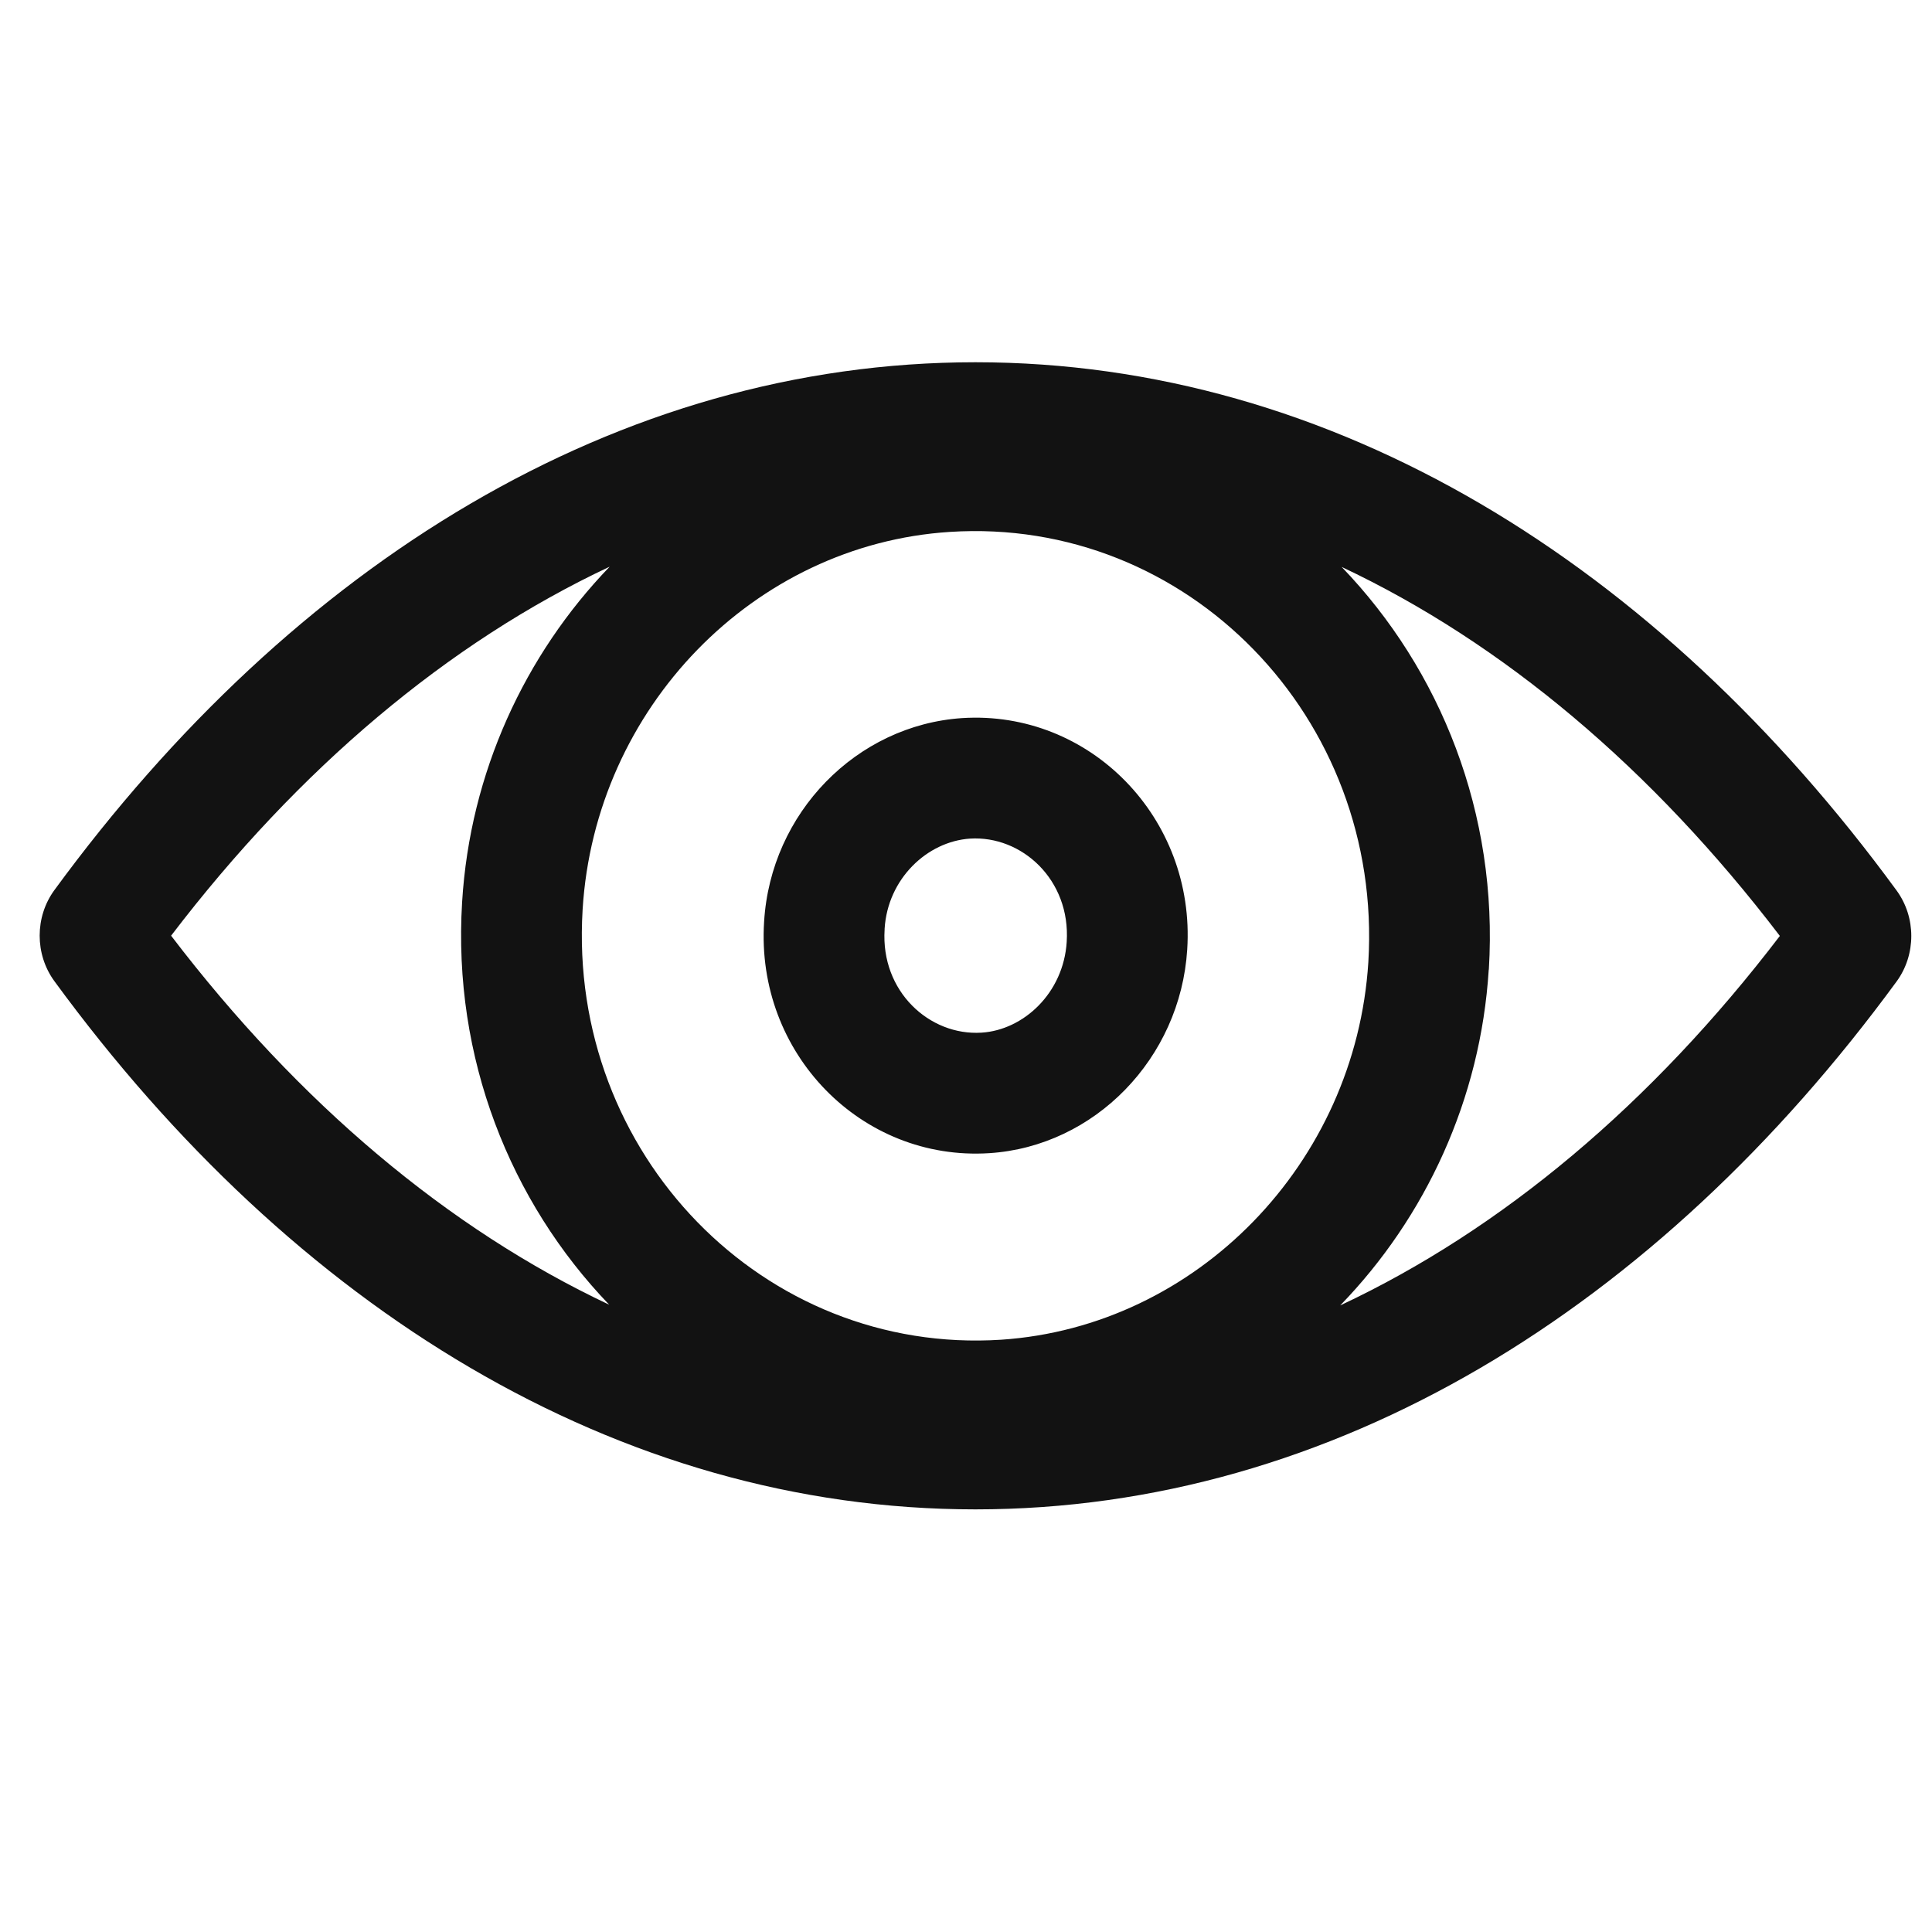 <svg width="16" height="16" viewBox="0 0 16 16" fill="none" xmlns="http://www.w3.org/2000/svg">
<path fill-rule="evenodd" clip-rule="evenodd" d="M11.099 10.811C12.438 10.183 13.677 9.143 14.74 7.751C13.681 6.363 12.446 5.324 11.111 4.695C11.931 5.547 12.409 6.739 12.33 8.029L12.329 8.031C12.262 9.103 11.806 10.082 11.099 10.811ZM15.707 7.375C15.869 7.597 15.869 7.906 15.707 8.128C13.725 10.834 11.04 12.5 8.078 12.5C5.117 12.5 2.431 10.834 0.45 8.125C0.288 7.903 0.288 7.594 0.45 7.372C2.431 4.666 5.117 3 8.078 3C11.04 3 13.725 4.666 15.707 7.375ZM1.417 7.749C2.477 6.36 3.713 5.321 5.049 4.693C4.346 5.422 3.892 6.4 3.827 7.471M7.866 4.405C6.243 4.509 4.927 5.862 4.825 7.532C4.702 9.556 6.325 11.222 8.291 11.095C9.911 10.987 11.227 9.634 11.332 7.968C11.455 5.944 9.832 4.278 7.866 4.405ZM1.417 7.749C2.476 9.137 3.711 10.176 5.045 10.805C4.226 9.953 3.748 8.761 3.827 7.471M6.328 7.633C6.258 8.722 7.133 9.618 8.193 9.55C9.064 9.494 9.775 8.767 9.832 7.864C9.902 6.775 9.026 5.879 7.967 5.947C7.092 6.006 6.382 6.733 6.328 7.633ZM8.033 6.945C8.462 6.918 8.867 7.286 8.834 7.8L8.834 7.801C8.807 8.225 8.476 8.53 8.129 8.552L8.128 8.552C7.698 8.579 7.293 8.211 7.326 7.697L7.326 7.697L7.326 7.692C7.351 7.278 7.678 6.969 8.033 6.945Z" fill="#121212"/>
</svg>
